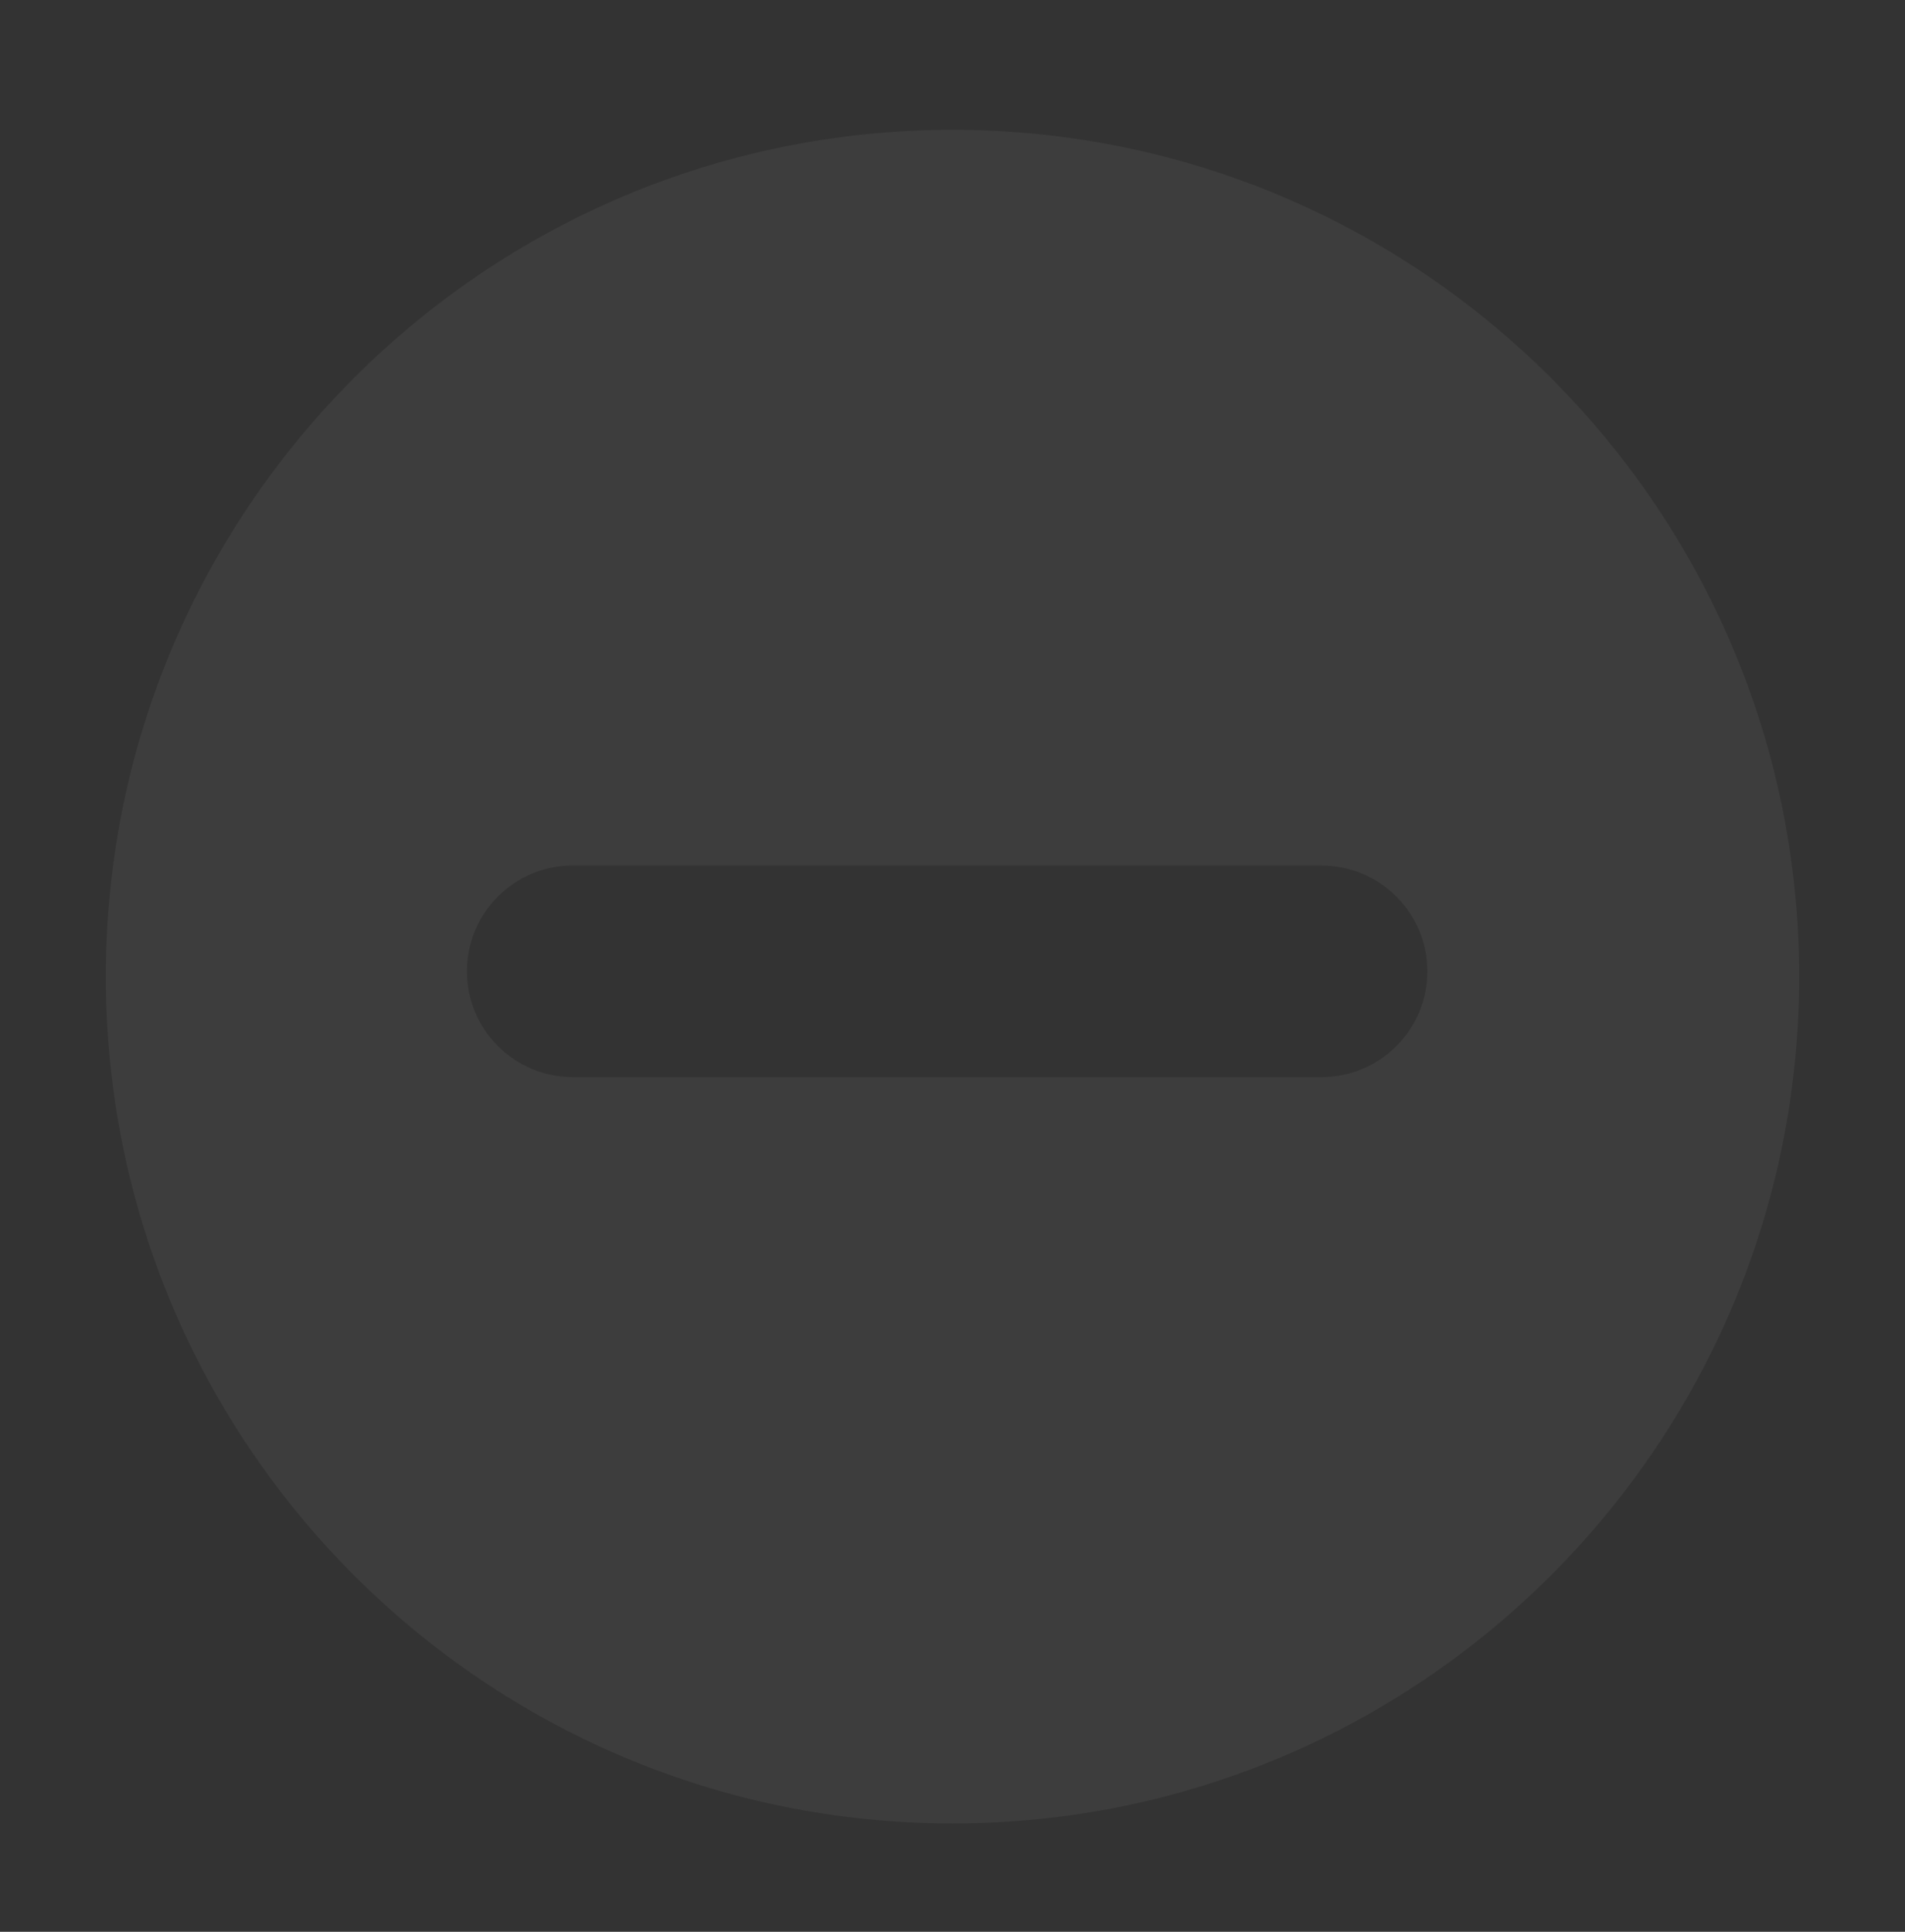 <svg width="72" height="73" viewBox="0 0 72 73" fill="none" xmlns="http://www.w3.org/2000/svg">
<rect x="0" y="0" width="72" height="73" fill="#333333" stroke="none"/>
<g opacity="0.05">
<path fill-rule="evenodd" clip-rule="evenodd" d="M68 36.906C68 19.246 53.66 4.906 36 4.906C18.34 4.906 4 19.246 4 36.906C4 54.566 18.34 68.906 36 68.906C53.66 68.906 68 54.566 68 36.906ZM17.648 36.706C17.648 34.497 19.439 32.706 21.648 32.706L21.652 32.71H49.948C52.154 32.71 53.944 34.496 53.948 36.702C53.948 38.91 52.16 40.7 49.952 40.702H21.648C19.441 40.702 17.651 38.914 17.648 36.706Z" fill="white"/>
</g>
</svg>

